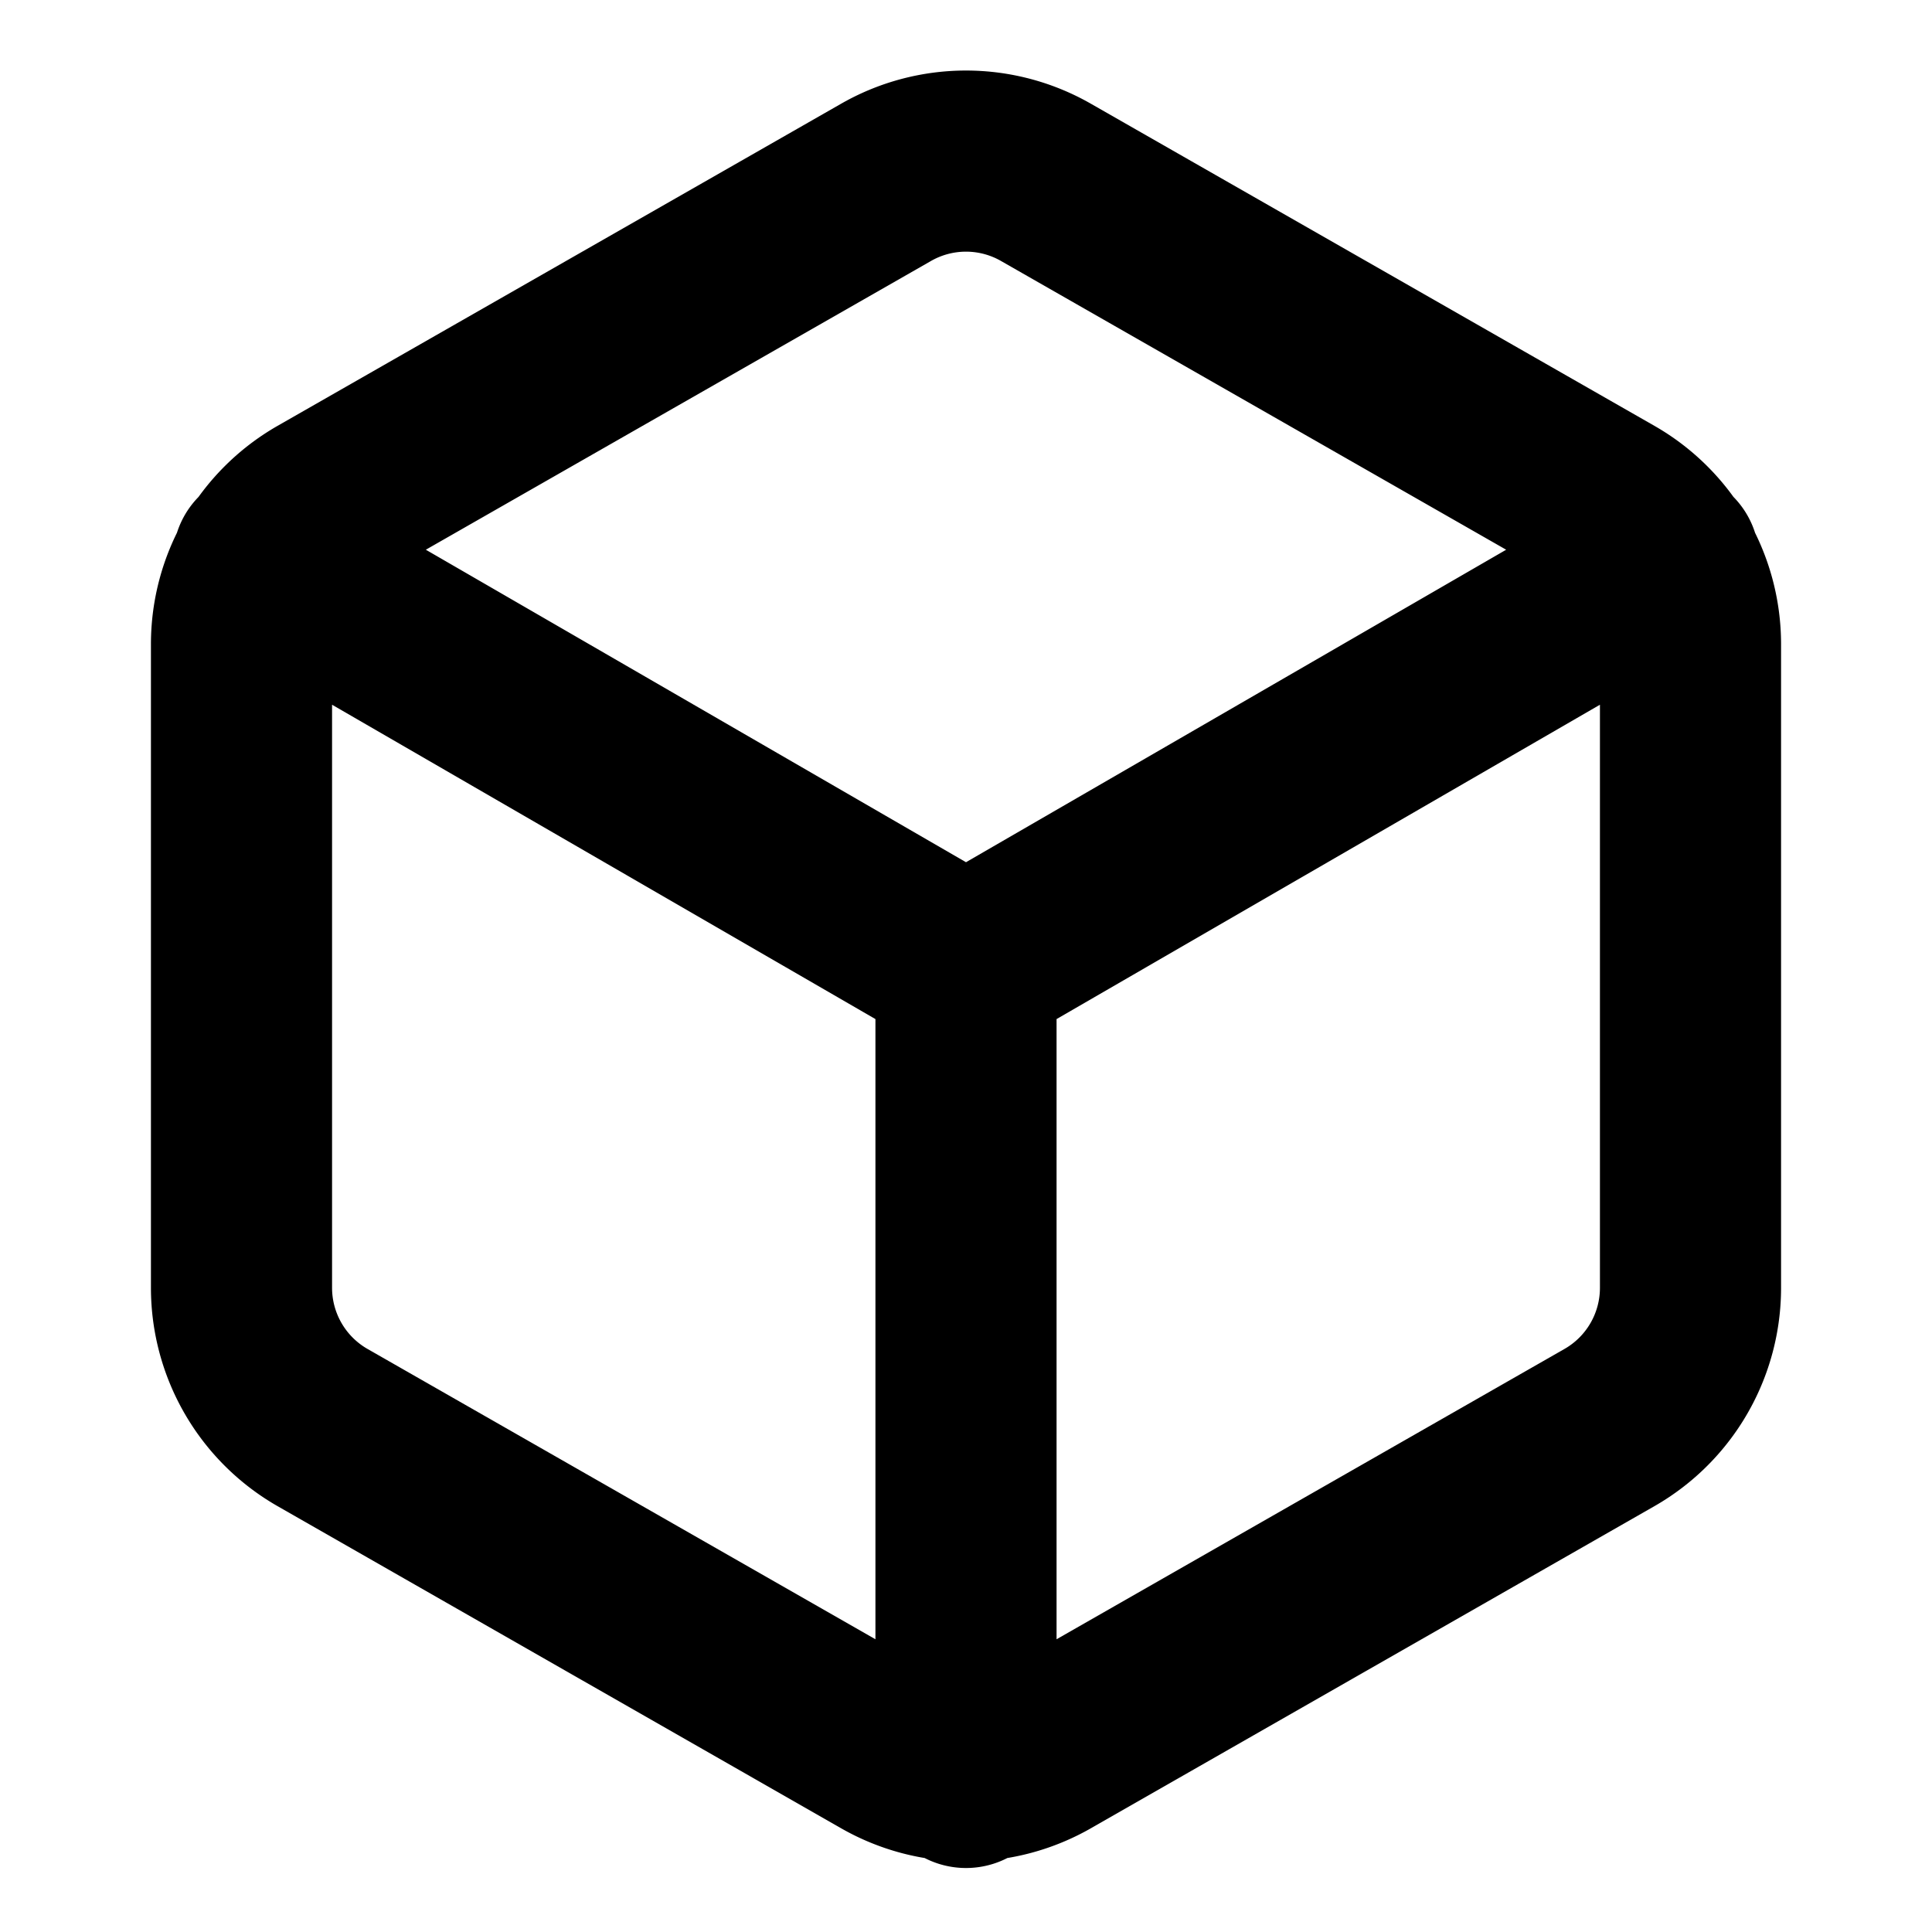 <svg xmlns="http://www.w3.org/2000/svg" viewBox="0 0 16 16" stroke-linejoin="round" stroke-linecap="round" stroke="currentColor" fill="none"><g clip-path="url(#a)"><path stroke-width="1.5" d="M2.18 4.64 8 8.007l5.82-3.367M8 14.72V8m6 2.667V5.333a1.333 1.333 0 0 0-.667-1.153L8.667 1.513a1.333 1.333 0 0 0-1.334 0L2.667 4.18A1.333 1.333 0 0 0 2 5.333v5.334a1.334 1.334 0 0 0 .667 1.153l4.666 2.667a1.334 1.334 0 0 0 1.334 0l4.666-2.667A1.333 1.333 0 0 0 14 10.667Z"/></g><defs><clipPath id="a"><path d="M0 0H16V16H0z"/></clipPath></defs></svg>